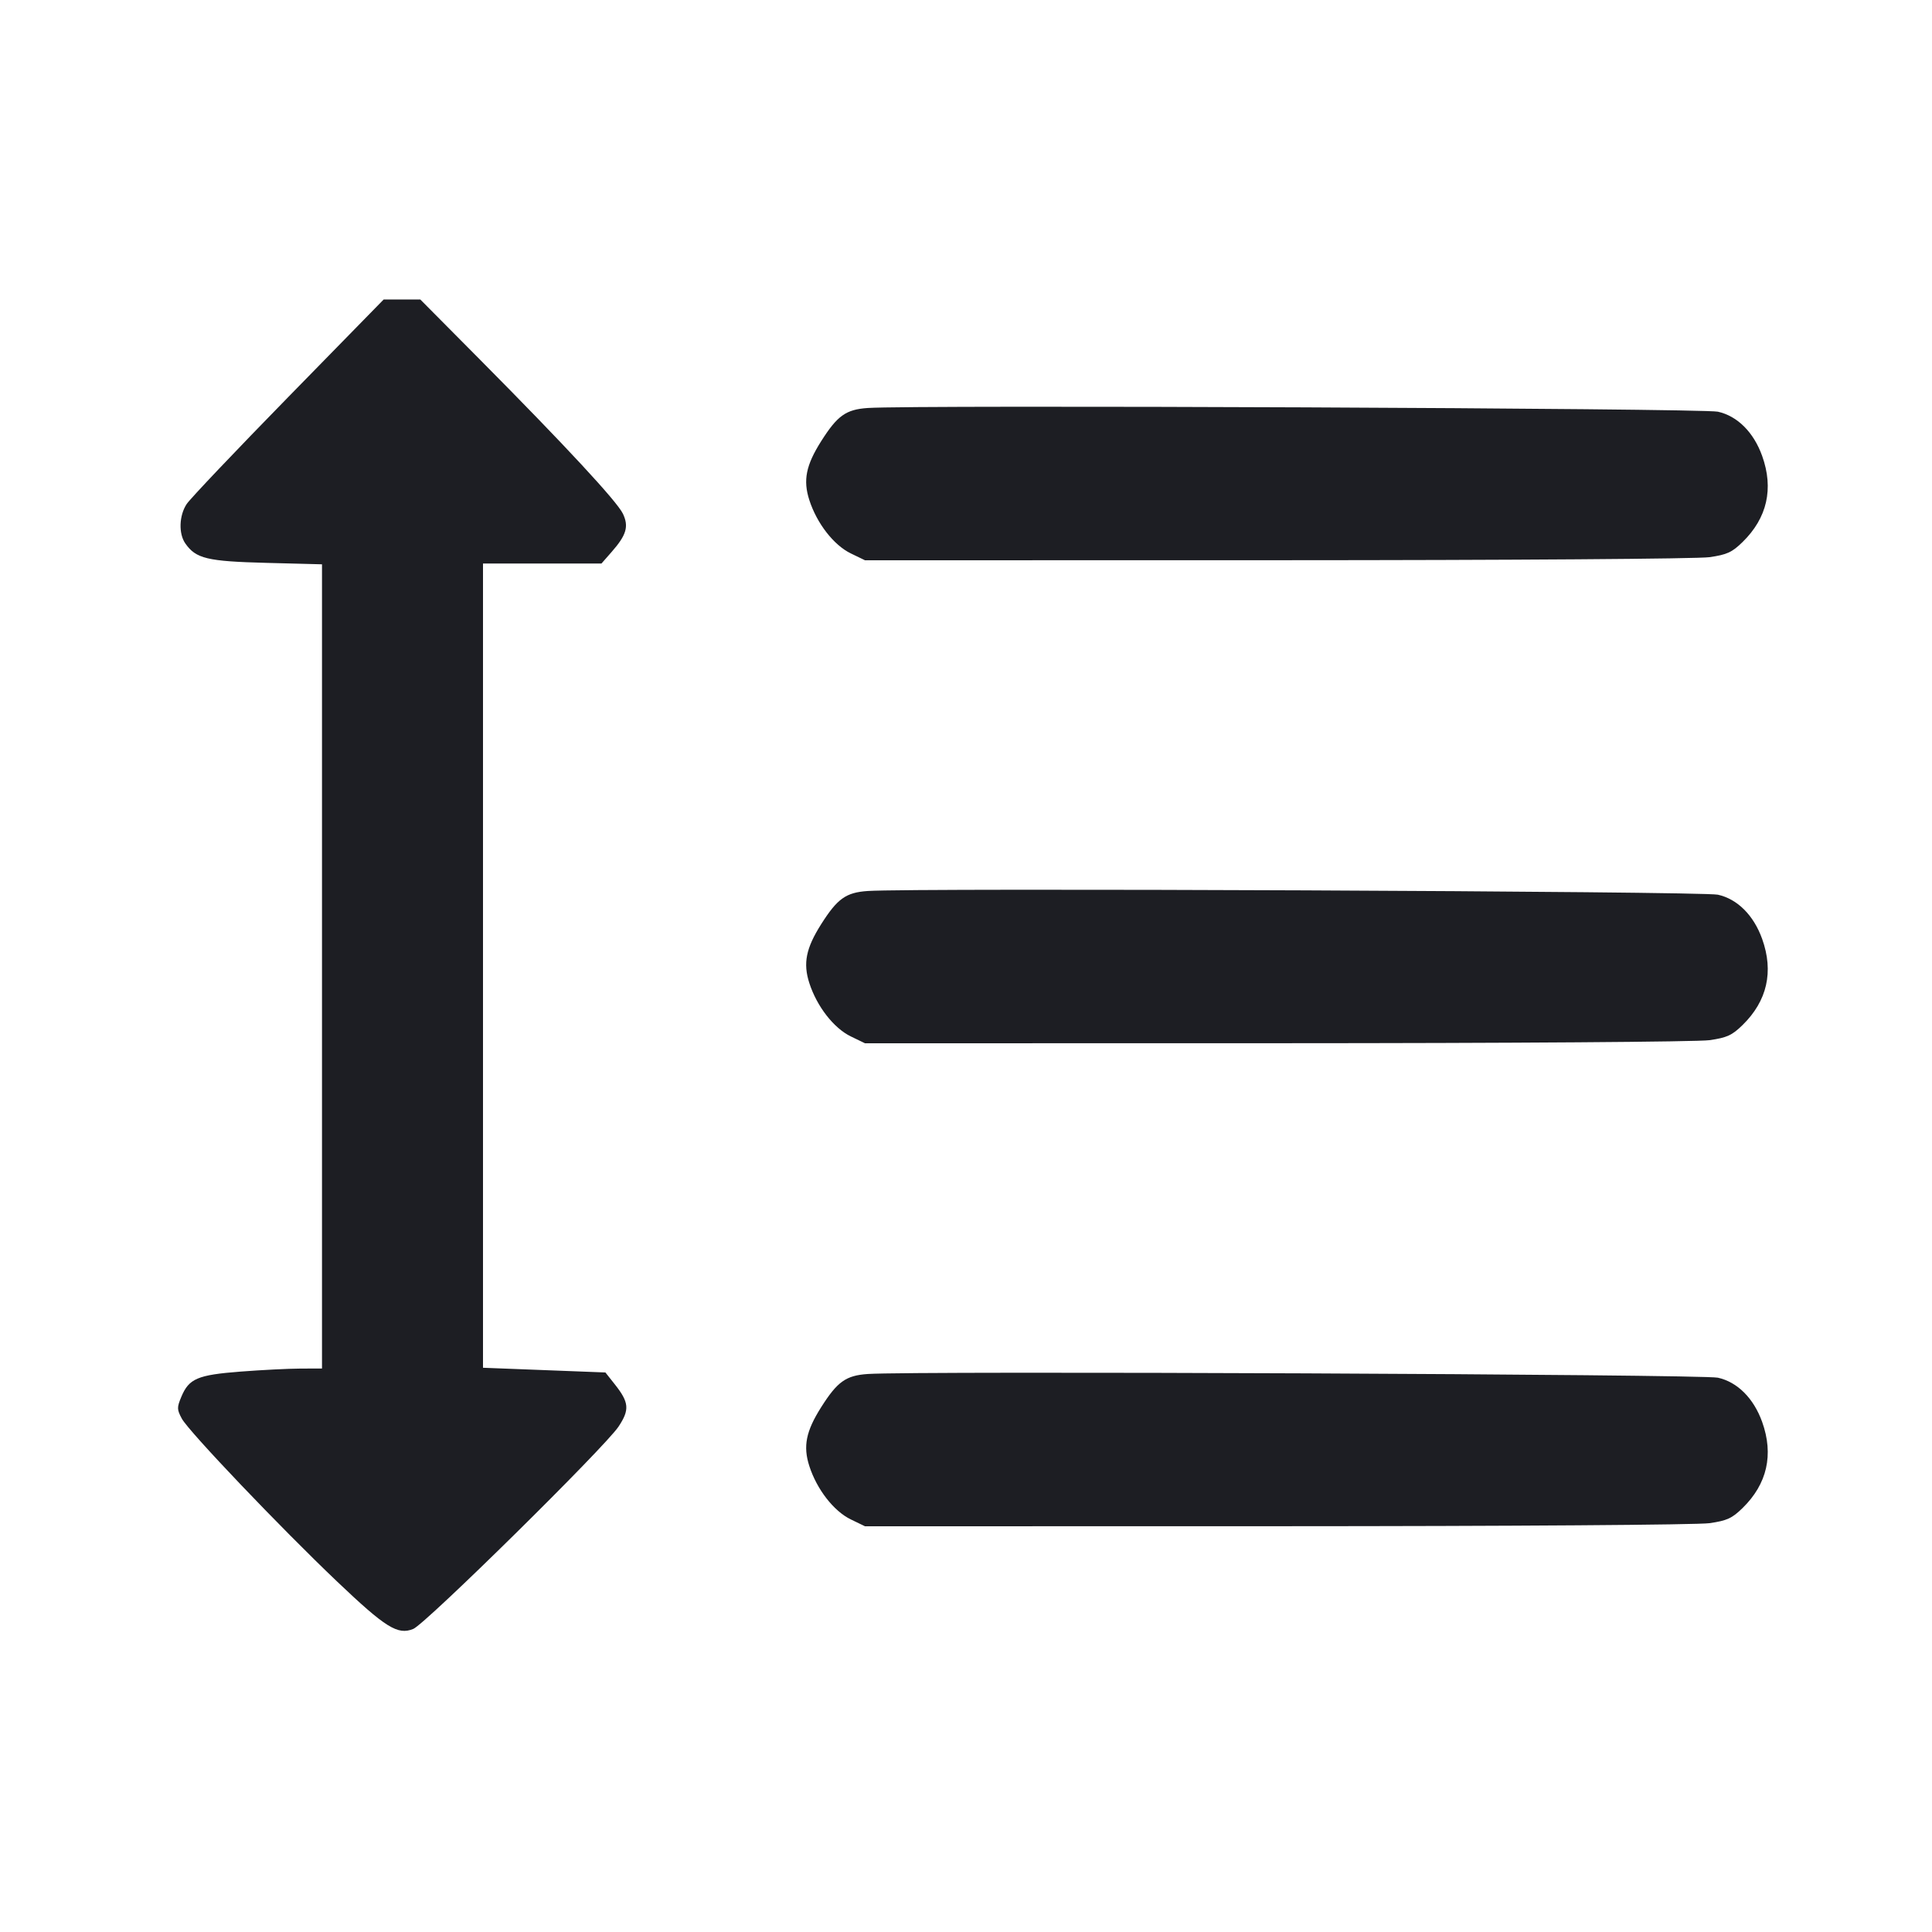 <svg viewBox="0 0 2400 2400" fill="none" xmlns="http://www.w3.org/2000/svg"><path d="M358.171 493.123 C 293.018 559.741,236.187 619.591,231.882 626.123 C 222.449 640.432,221.697 662.932,230.243 675.133 C 243.442 693.978,257.407 697.317,331.000 699.222 L 400.000 701.008 400.000 1200.504 L 400.000 1700.000 373.000 1700.095 C 358.150 1700.147,324.699 1701.839,298.664 1703.855 C 245.311 1707.986,234.723 1712.507,225.238 1735.206 C 219.695 1748.473,219.754 1750.922,225.898 1762.329 C 234.387 1778.093,348.939 1898.261,418.804 1964.693 C 479.169 2022.092,494.082 2031.375,513.335 2023.538 C 528.696 2017.285,751.446 1797.738,768.403 1772.137 C 782.321 1751.125,781.524 1742.126,763.764 1719.701 L 752.062 1704.927 676.031 1702.001 L 600.000 1699.075 600.000 1199.538 L 600.000 700.000 673.586 700.000 L 747.171 700.000 759.854 685.556 C 778.193 664.668,781.334 654.021,773.826 638.198 C 766.597 622.964,702.146 553.472,596.498 447.000 L 522.079 372.000 499.355 372.000 L 476.632 372.000 358.171 493.123 M1078.000 506.821 C 1050.905 508.655,1040.320 516.178,1020.193 547.906 C 1001.209 577.833,997.421 596.539,1005.360 621.158 C 1014.725 650.200,1035.734 677.221,1056.924 687.479 L 1074.526 696.000 1586.263 695.920 C 1878.336 695.874,2108.992 694.250,2123.608 692.137 C 2145.340 688.996,2151.557 686.151,2164.677 673.339 C 2195.254 643.481,2203.558 606.999,2189.020 566.394 C 2178.486 536.974,2158.295 516.799,2134.000 511.418 C 2114.673 507.138,1136.246 502.879,1078.000 506.821 M1078.000 1106.821 C 1050.905 1108.655,1040.320 1116.178,1020.193 1147.906 C 1001.209 1177.833,997.421 1196.539,1005.360 1221.158 C 1014.725 1250.200,1035.734 1277.221,1056.924 1287.479 L 1074.526 1296.000 1586.263 1295.920 C 1878.336 1295.874,2108.992 1294.250,2123.608 1292.137 C 2145.340 1288.996,2151.557 1286.151,2164.677 1273.339 C 2195.254 1243.481,2203.558 1206.999,2189.020 1166.394 C 2178.486 1136.974,2158.295 1116.799,2134.000 1111.418 C 2114.673 1107.138,1136.246 1102.879,1078.000 1106.821 M1078.000 1706.821 C 1050.905 1708.655,1040.320 1716.178,1020.193 1747.906 C 1001.209 1777.833,997.421 1796.539,1005.360 1821.158 C 1014.725 1850.200,1035.734 1877.221,1056.924 1887.479 L 1074.526 1896.000 1586.263 1895.920 C 1878.336 1895.874,2108.992 1894.250,2123.608 1892.137 C 2145.340 1888.996,2151.557 1886.151,2164.677 1873.339 C 2195.254 1843.481,2203.558 1806.999,2189.020 1766.394 C 2178.486 1736.974,2158.295 1716.799,2134.000 1711.418 C 2114.673 1707.138,1136.246 1702.879,1078.000 1706.821 " fill="#1D1E23" stroke="none" fill-rule="evenodd"/></svg>
